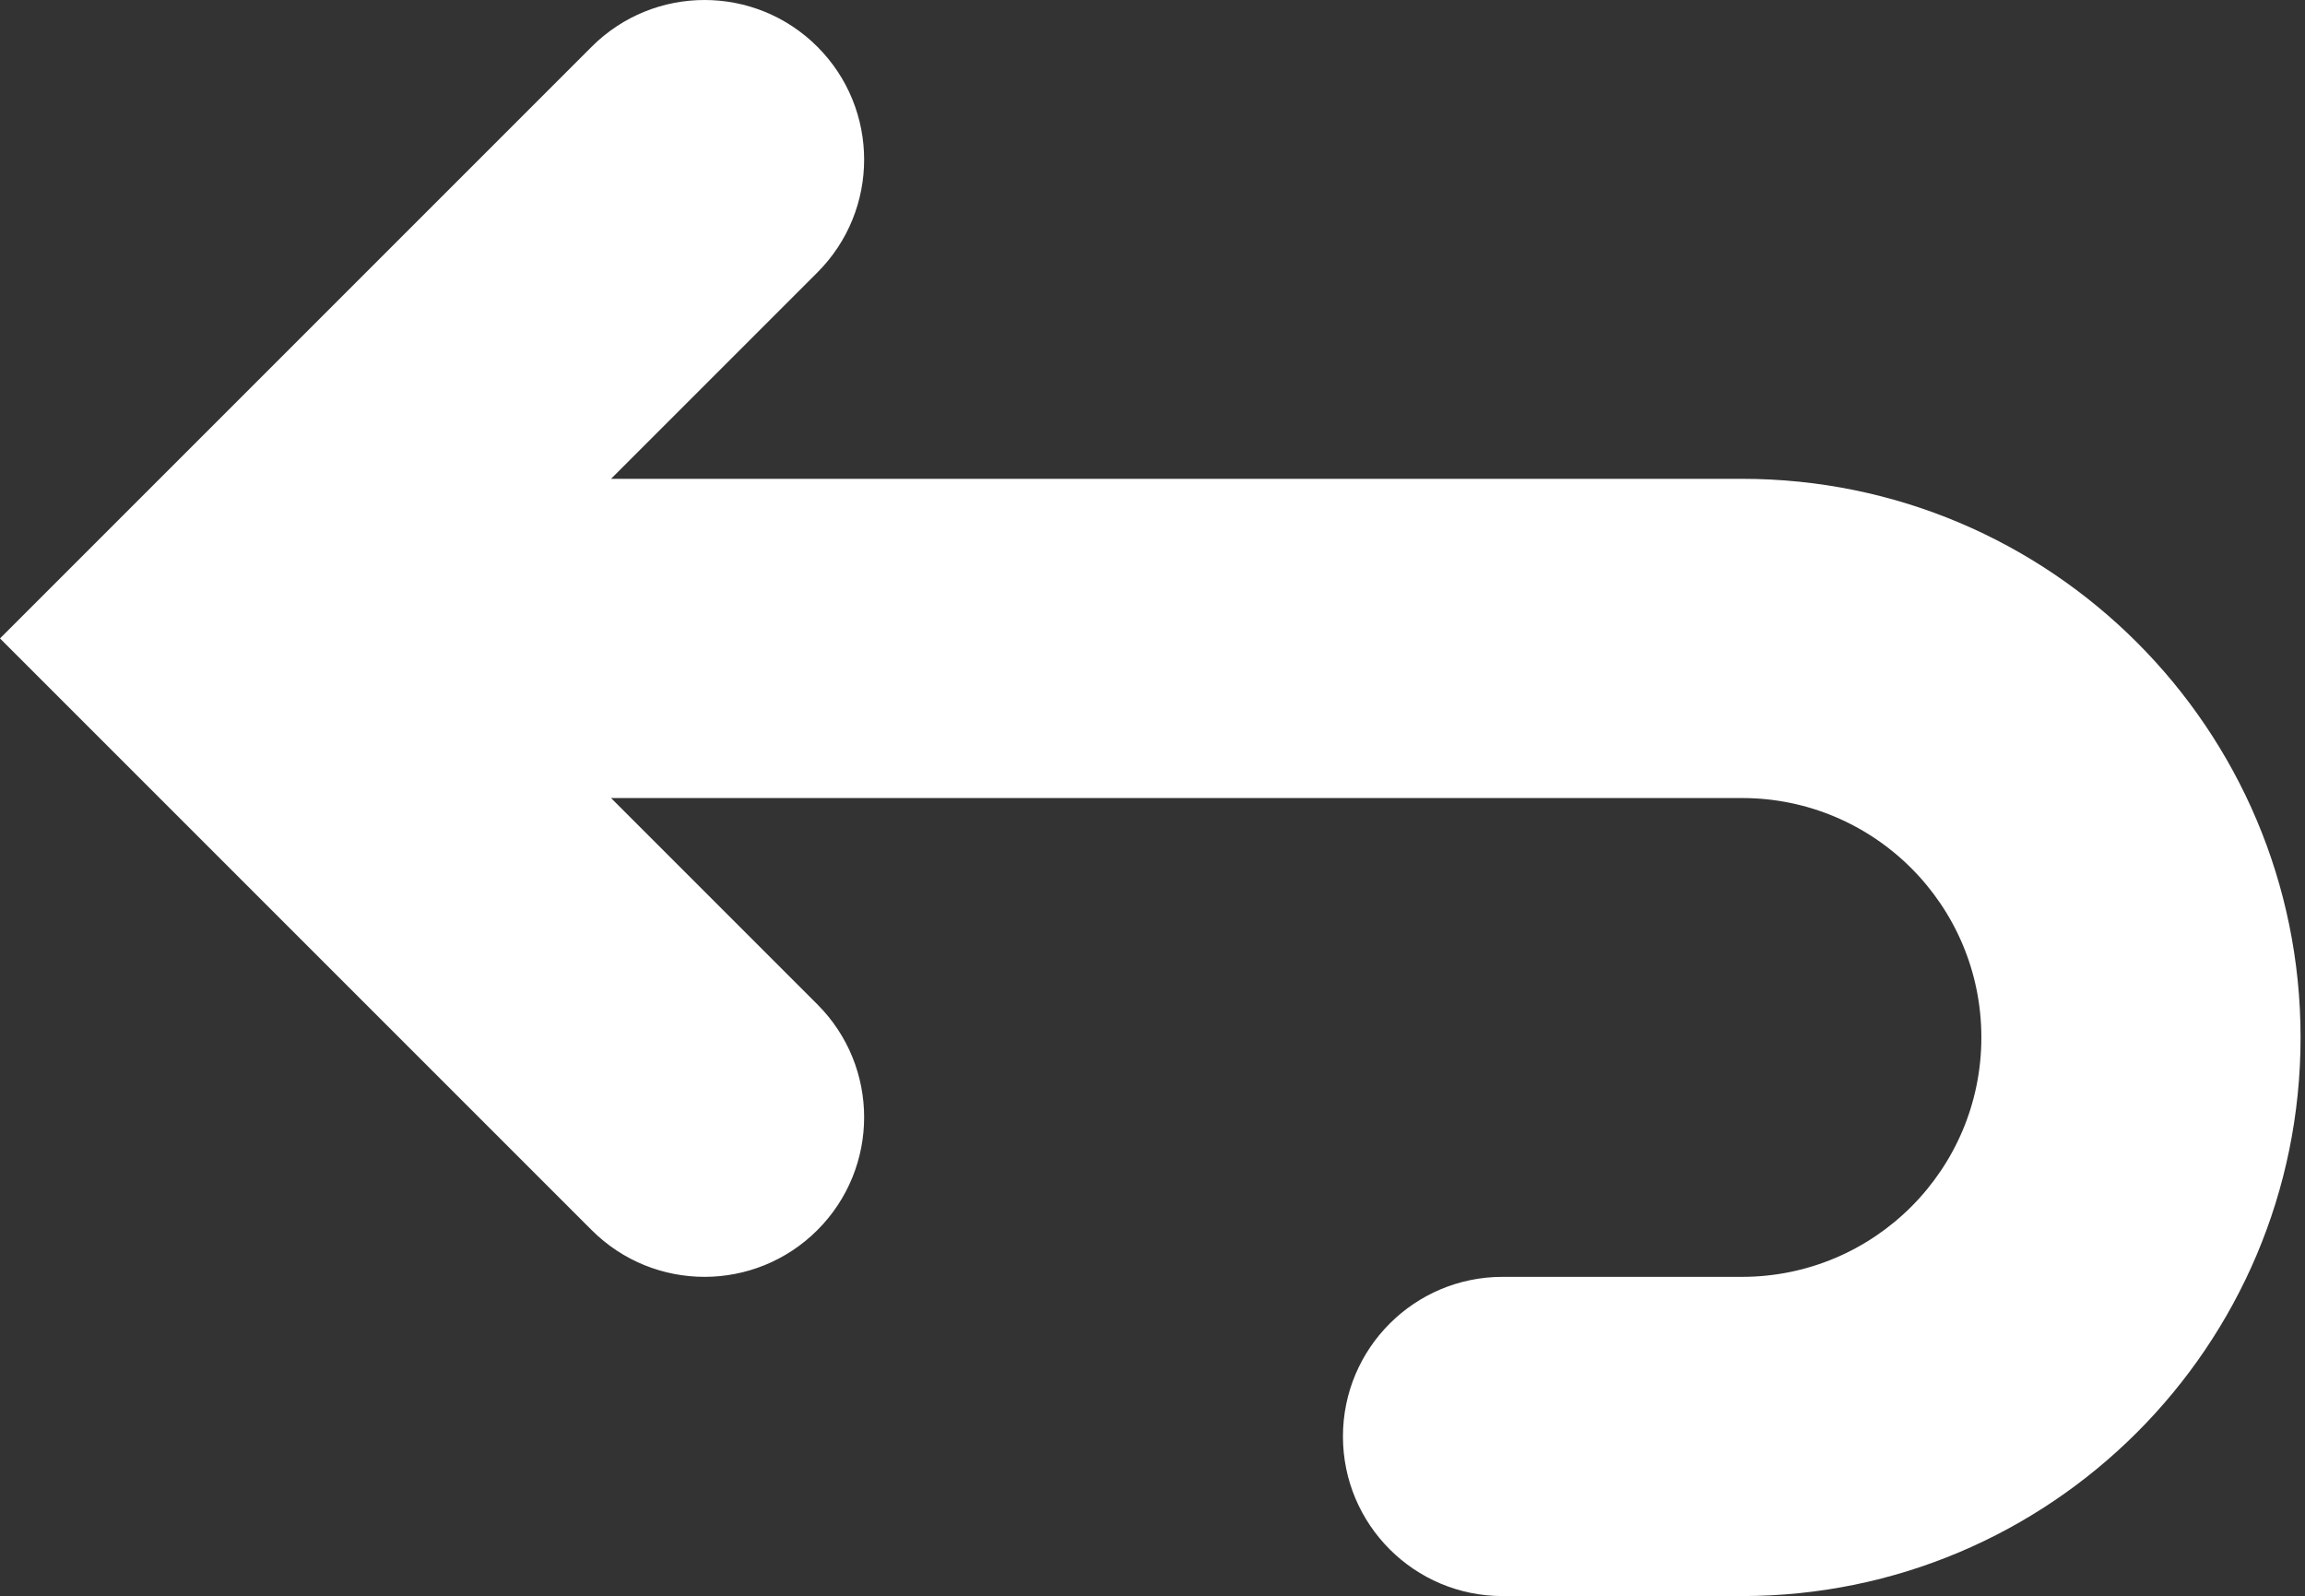 <svg width="504" height="349" viewBox="0 0 504 349" fill="none" xmlns="http://www.w3.org/2000/svg">
<rect x="0" y="0" width="504" height="349" fill="#333333" stroke="none"/>
<path fill-rule="evenodd" clip-rule="evenodd" d="M129.372 10.221L0 139.593L129.372 268.965C143.001 282.593 165.097 282.593 178.725 268.965C192.354 255.337 192.354 233.24 178.725 219.611L133.606 174.492H380.888C409.798 174.492 433.236 197.928 433.236 226.839C433.236 255.749 409.798 279.187 380.888 279.187H328.541C309.267 279.187 293.642 294.811 293.642 314.085C293.642 333.36 309.267 348.984 328.541 348.984H380.888C448.347 348.984 503.032 294.298 503.032 226.839C503.032 159.381 448.347 104.695 380.888 104.695H133.606L178.725 59.575C192.354 45.947 192.354 23.85 178.725 10.221C165.097 -3.407 143.001 -3.407 129.372 10.221Z" fill="white"/>
</svg>
